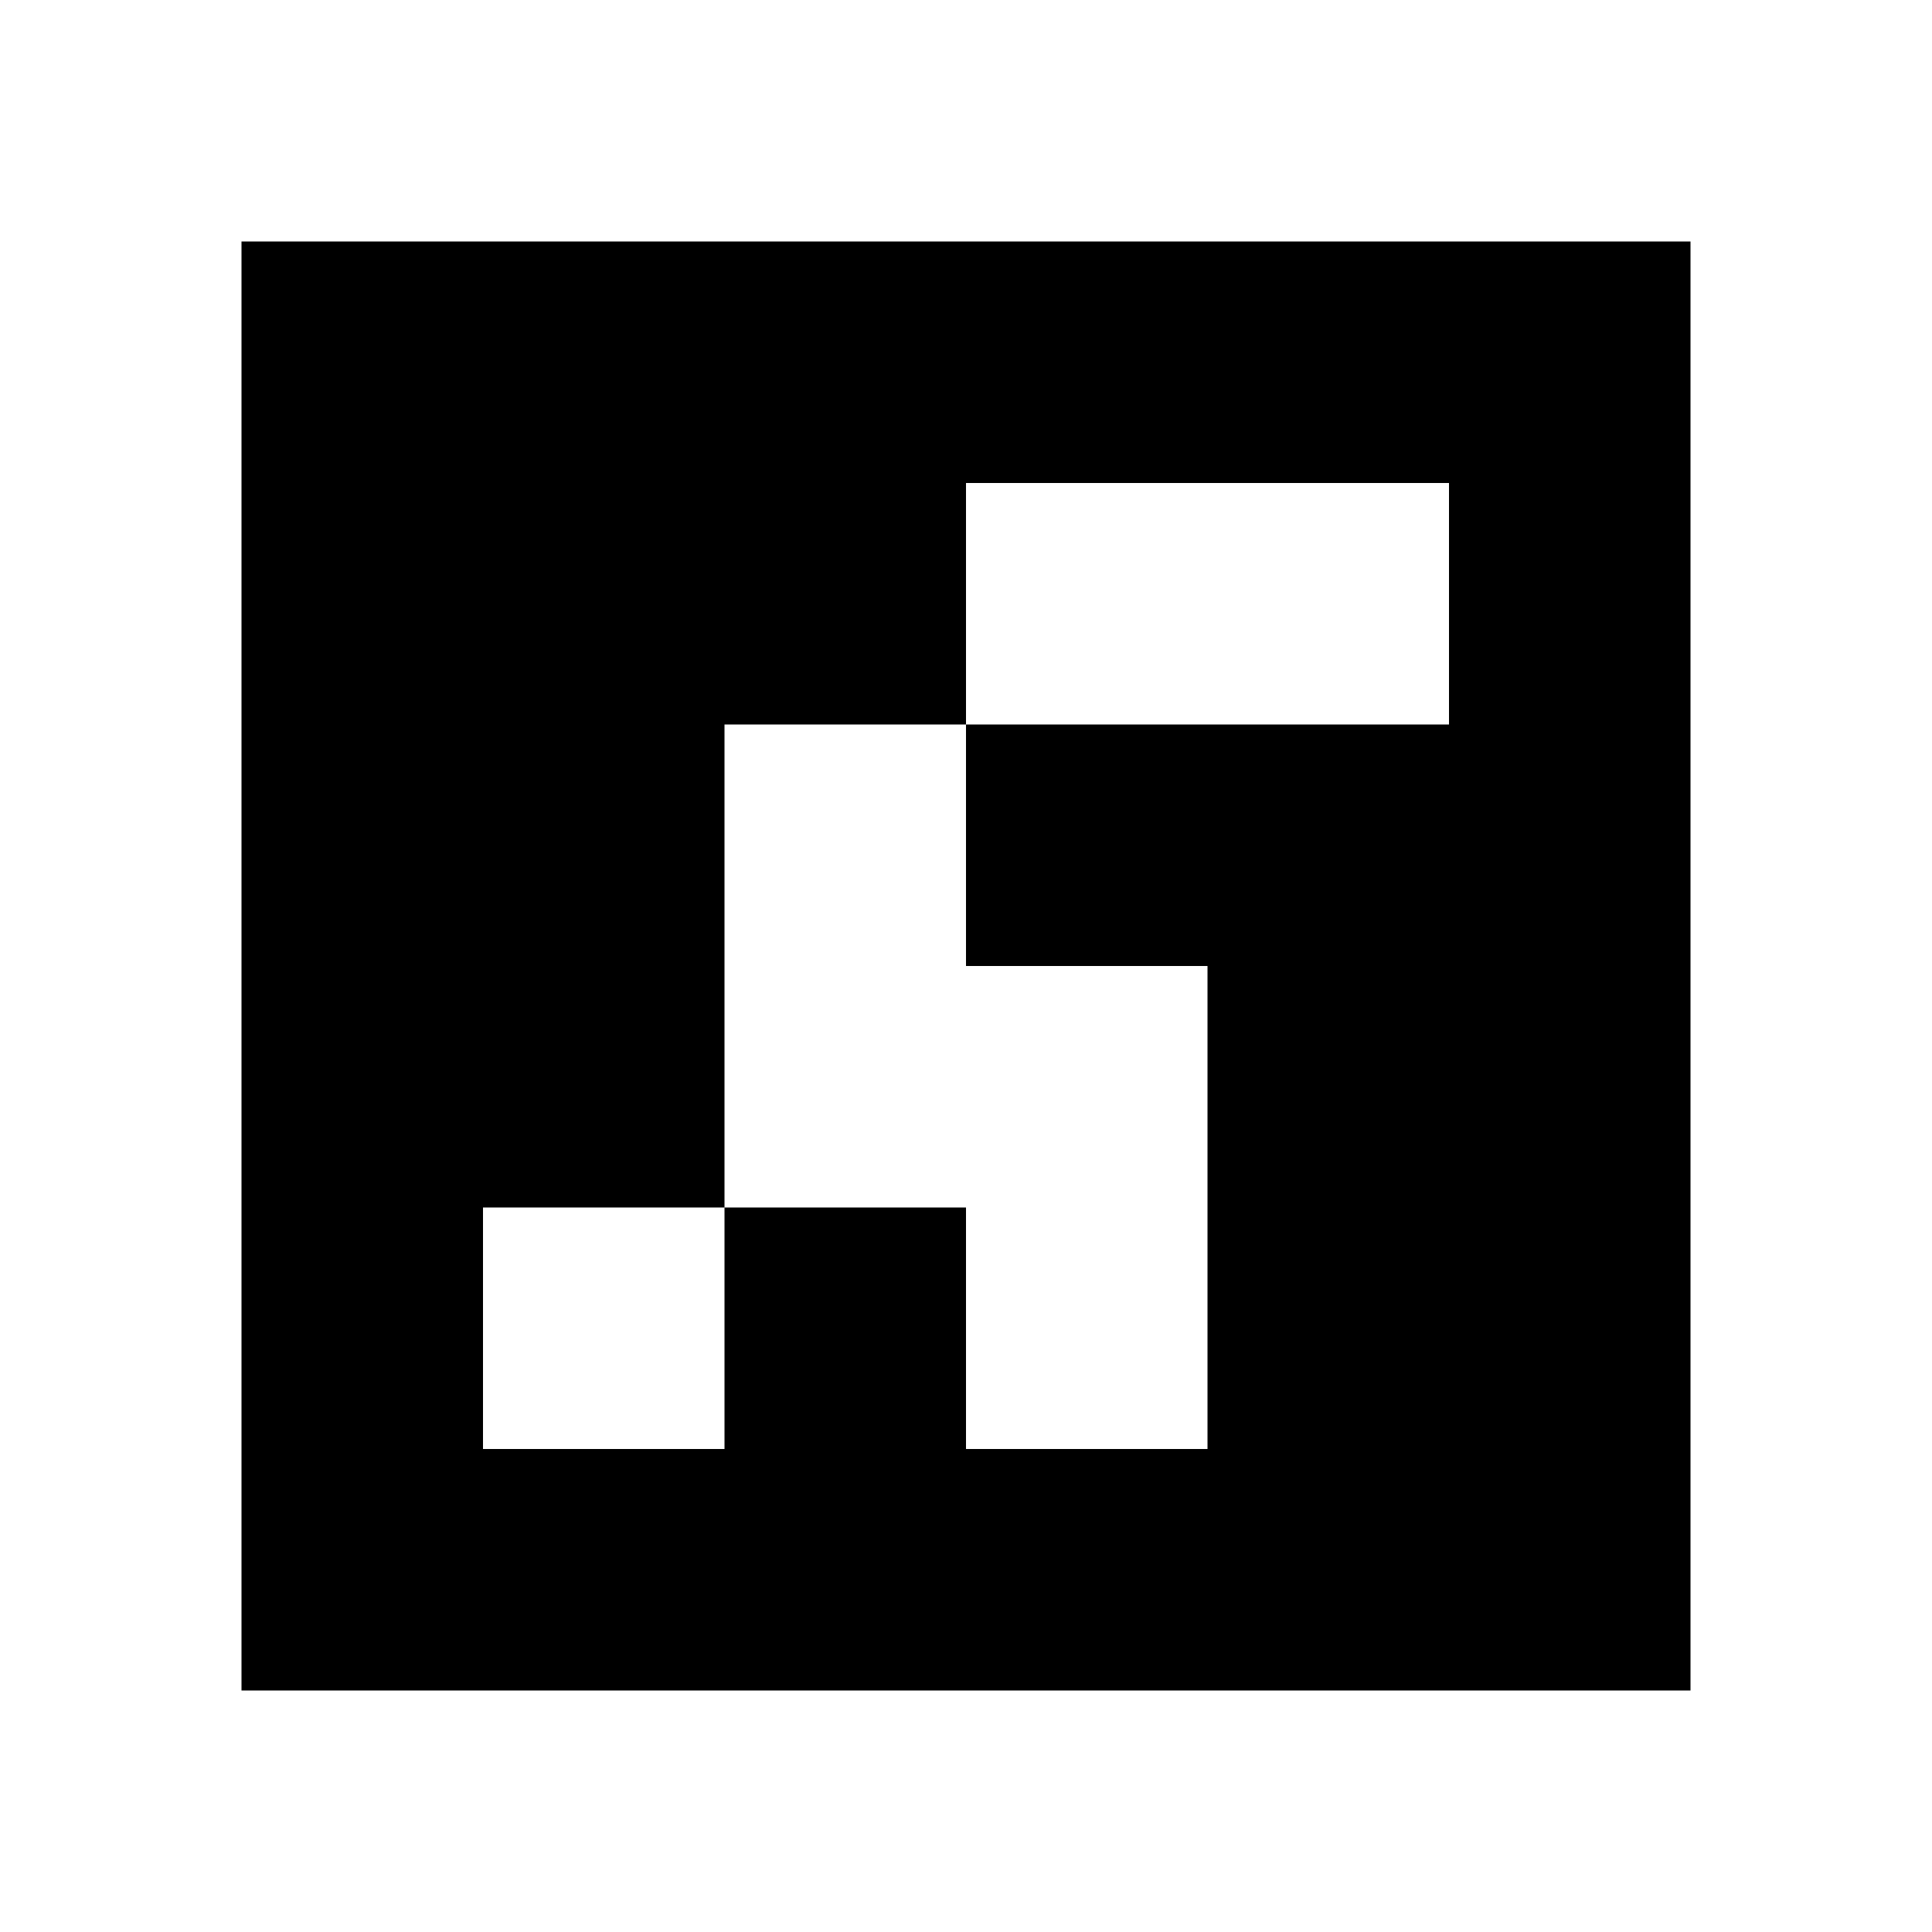 <svg xmlns="http://www.w3.org/2000/svg" width="10mm" height="10mm" viewBox="0 0 80 80">
<path style="fill:#ffffff; stroke:none;" d="M0 0L0 80L80 80L80 0L0 0z"></path>
<path style="fill:#000000; stroke:none;" d="M10 10L10 70L70 70L70 10L10 10z"></path>
<path style="fill:#ffffff; stroke:none;" d="M40 20L40 30L30 30L30 50L20 50L20 60L30 60L30 50L40 50L40 60L50 60L50 40L40 40L40 30L60 30L60 20L40 20z"></path>
</svg>